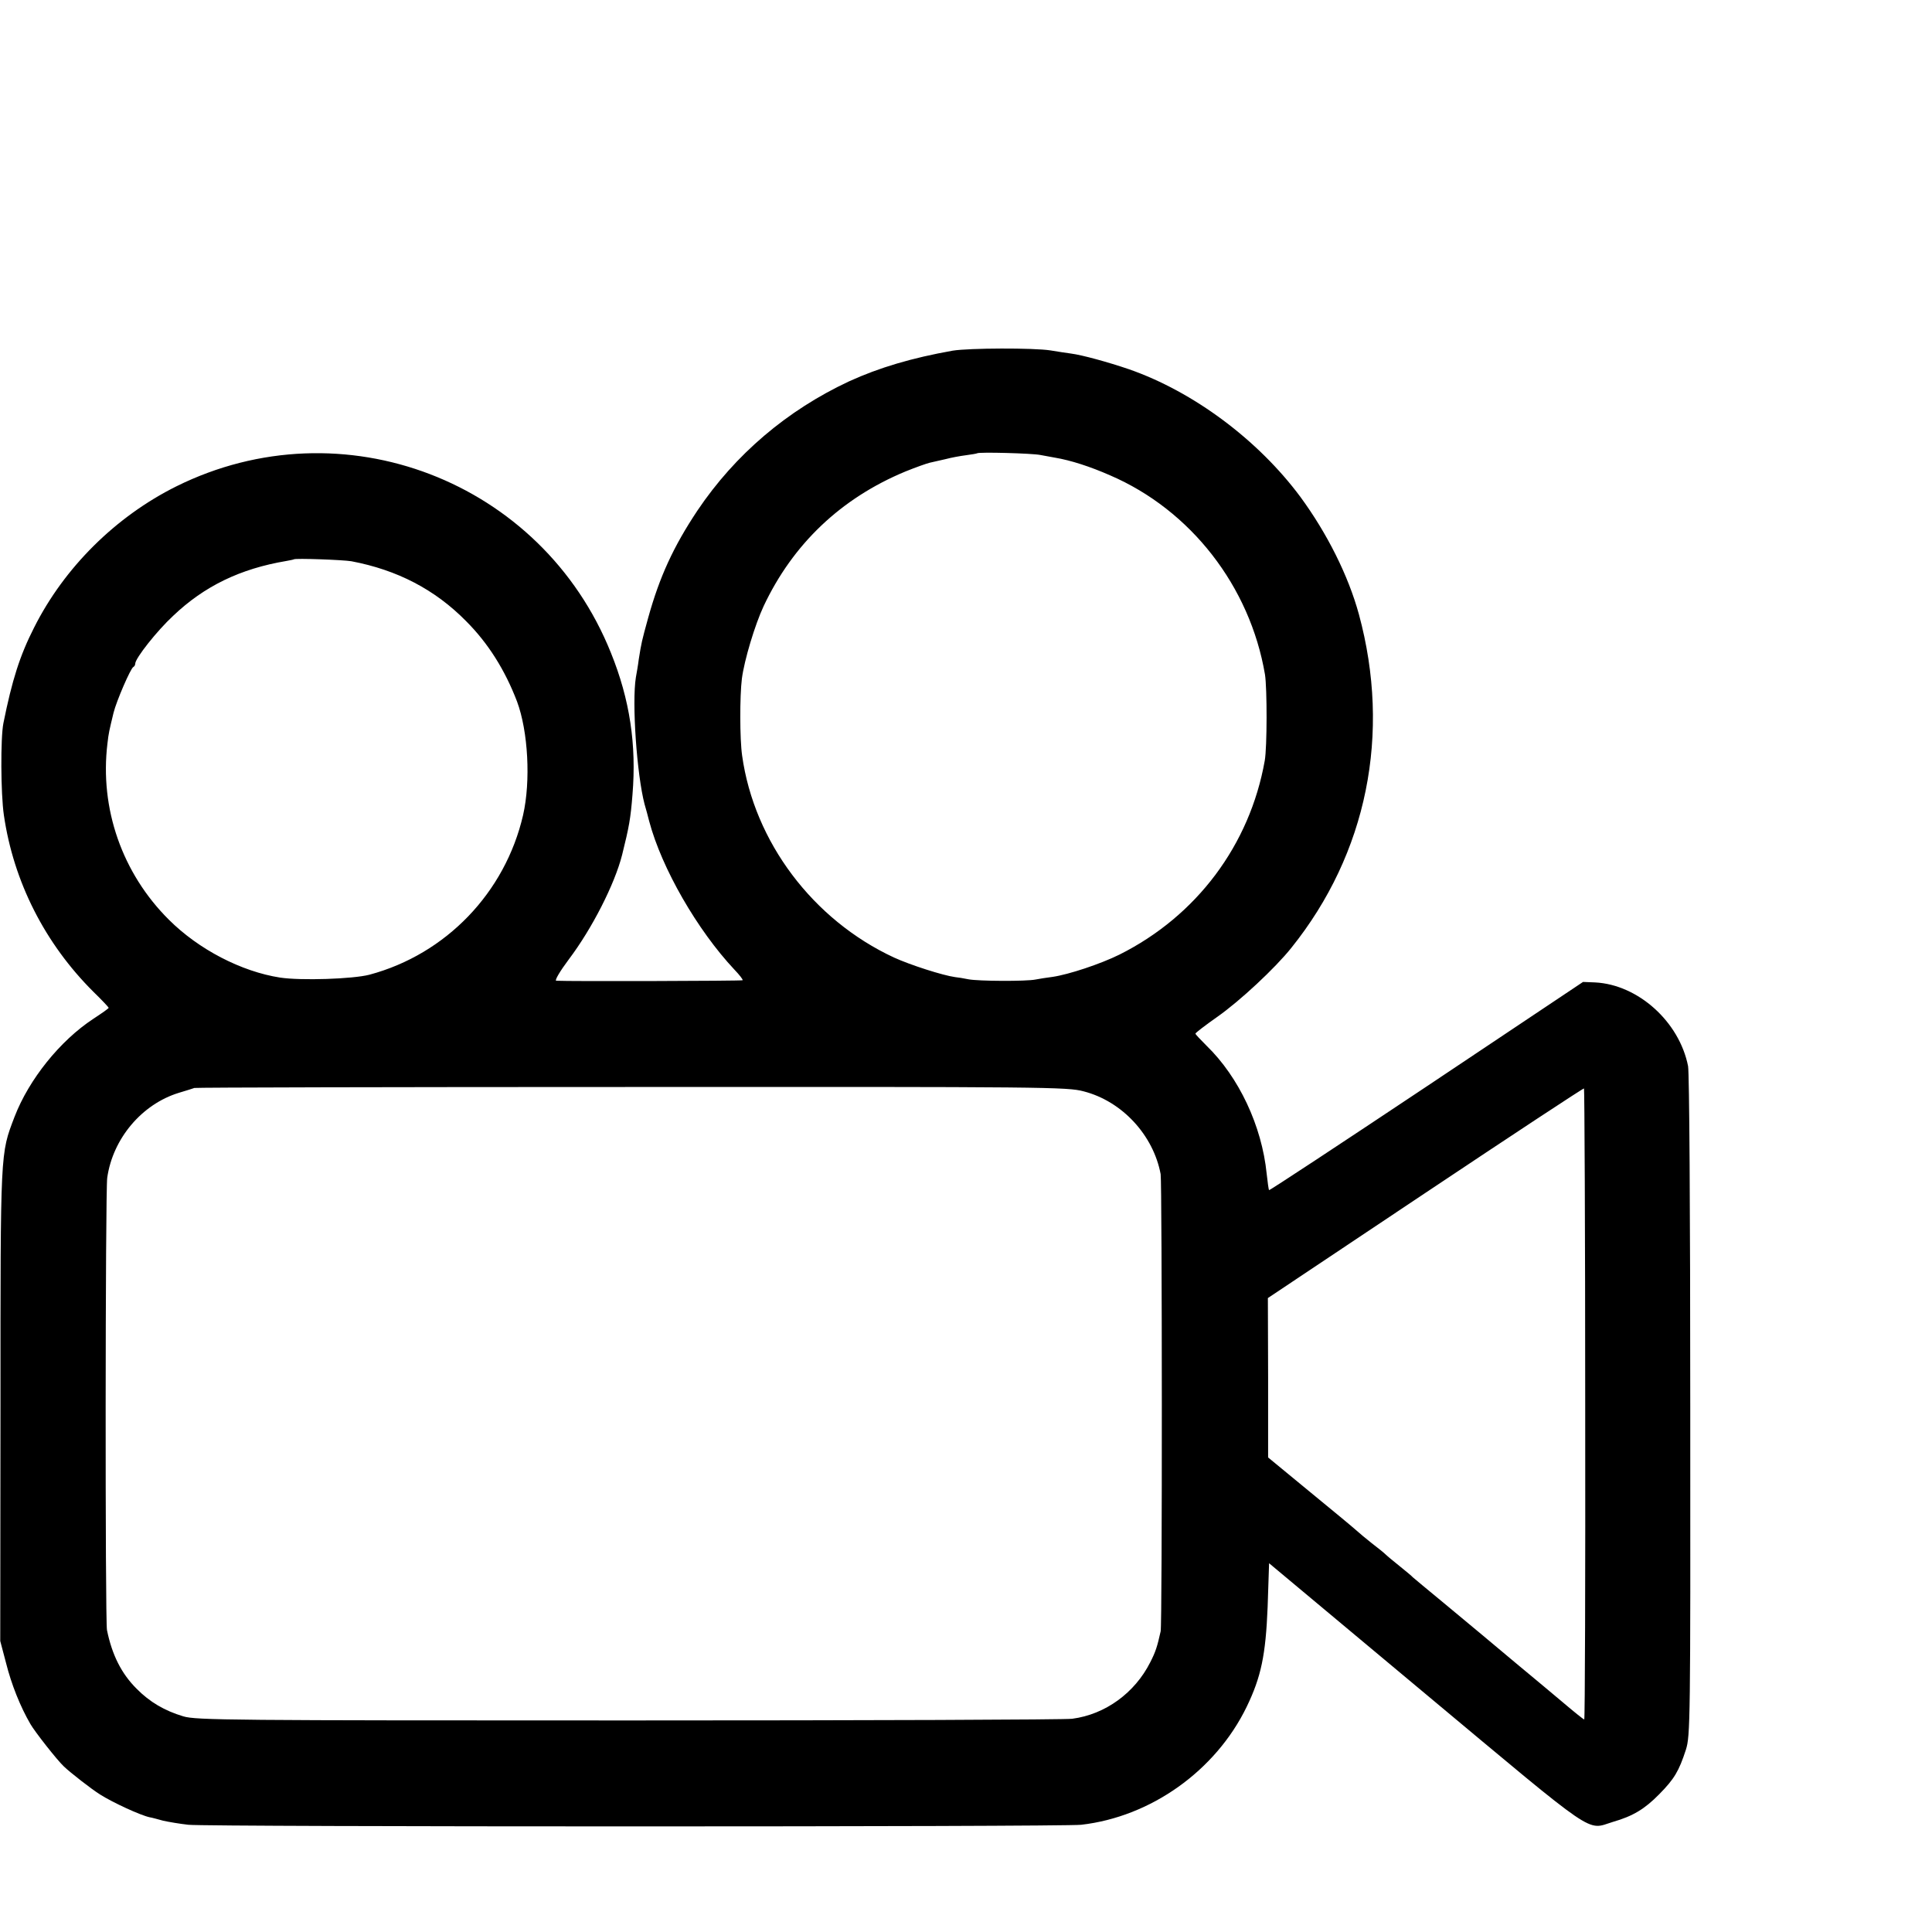 <?xml version="1.0" standalone="no"?>
<!DOCTYPE svg PUBLIC "-//W3C//DTD SVG 20010904//EN"
 "http://www.w3.org/TR/2001/REC-SVG-20010904/DTD/svg10.dtd">
<svg version="1.0" xmlns="http://www.w3.org/2000/svg"
 width="16pt" height="16pt" viewBox="0 0 16 16"
 preserveAspectRatio="xMidYMid meet">
<g transform="translate(0,16) scale(0.002,-0.002)"
fill="#000000" stroke="none">
<path d="M3945 6548 c-169 -30 -304 -70 -429 -127 -257 -120 -472 -303 -628
-535 -100 -150 -157 -275 -204 -444 -27 -98 -28 -103 -39 -172 -3 -25 -9 -58
-12 -75 -17 -104 4 -403 36 -525 6 -19 14 -51 19 -70 52 -196 200 -452 353
-615 21 -22 36 -41 34 -44 -3 -3 -723 -5 -772 -2 -7 1 16 40 52 88 96 127 190
311 221 433 29 117 35 149 43 250 17 206 -11 393 -89 586 -286 714 -1113 1031
-1800 690 -251 -125 -464 -336 -589 -585 -59 -116 -91 -217 -127 -396 -12 -60
-11 -292 2 -380 40 -276 170 -532 371 -732 35 -34 63 -64 63 -66 0 -3 -29 -23
-64 -46 -137 -90 -266 -250 -326 -406 -59 -155 -58 -131 -58 -1195 l-1 -975
24 -91 c22 -88 59 -181 101 -253 17 -30 110 -149 139 -176 25 -24 113 -93 150
-116 52 -33 167 -86 205 -94 8 -1 33 -8 55 -14 22 -5 69 -13 105 -17 85 -9
3616 -9 3697 0 288 33 556 223 685 488 60 124 79 215 87 414 l6 181 650 -543
c720 -601 662 -562 774 -528 83 24 131 53 192 115 62 63 81 95 110 184 18 58
19 111 18 1420 0 827 -4 1380 -9 1410 -36 184 -207 338 -385 347 l-50 2 -648
-433 c-357 -238 -650 -431 -652 -429 -2 2 -6 32 -10 68 -20 198 -115 400 -249
530 -25 25 -46 47 -46 50 0 3 40 34 90 69 94 66 240 202 307 286 314 391 414
887 280 1381 -44 161 -132 336 -242 486 -175 236 -443 436 -710 529 -88 30
-194 59 -240 65 -16 2 -55 8 -85 13 -69 11 -338 10 -405 -1z m363 -432 c17 -3
44 -8 60 -11 66 -11 146 -37 228 -73 335 -144 580 -460 642 -825 9 -57 9 -301
-1 -357 -62 -349 -282 -643 -602 -803 -79 -39 -209 -82 -276 -92 -24 -3 -56
-8 -71 -11 -39 -8 -237 -7 -278 1 -19 4 -44 8 -55 9 -51 7 -185 50 -253 81
-336 156 -579 479 -629 836 -10 69 -10 247 -1 319 10 77 54 223 90 300 121
257 320 447 588 558 42 17 87 33 100 36 14 3 43 10 66 15 22 6 60 13 84 16 24
3 45 7 46 8 6 6 229 0 262 -7z m-2853 -440 c190 -36 346 -117 475 -248 91 -91
161 -202 211 -333 46 -124 57 -329 25 -470 -74 -321 -319 -576 -636 -661 -69
-18 -283 -25 -370 -12 -161 25 -338 117 -461 240 -193 192 -287 460 -254 730
5 44 7 51 25 126 12 49 71 185 82 190 4 2 8 8 8 14 0 22 90 136 157 198 129
123 278 195 468 227 17 3 31 6 32 7 6 5 202 -2 238 -8z m3032 -2195 c160 -41
289 -182 319 -343 6 -38 7 -1863 0 -1893 -14 -63 -21 -85 -43 -128 -64 -127
-186 -216 -323 -234 -25 -4 -850 -7 -1835 -7 -1646 0 -1794 1 -1846 17 -77 23
-139 59 -194 115 -62 62 -101 139 -122 242 -8 38 -7 1818 1 1873 23 162 143
305 297 352 30 9 59 18 64 20 6 2 820 4 1811 4 1718 1 1804 0 1871 -18z m2077
-1296 c1 -718 -1 -1305 -4 -1305 -3 0 -44 33 -91 73 -47 40 -108 90 -134 112
-27 22 -67 56 -90 75 -64 54 -129 108 -265 221 -69 57 -127 105 -130 108 -3 4
-26 23 -52 44 -26 21 -53 43 -60 50 -7 7 -33 28 -58 47 -24 19 -54 44 -66 55
-12 11 -99 83 -193 160 l-170 140 0 330 -1 330 653 436 c358 239 654 434 656
432 2 -1 5 -590 5 -1308z"/>
</g>
</svg>
